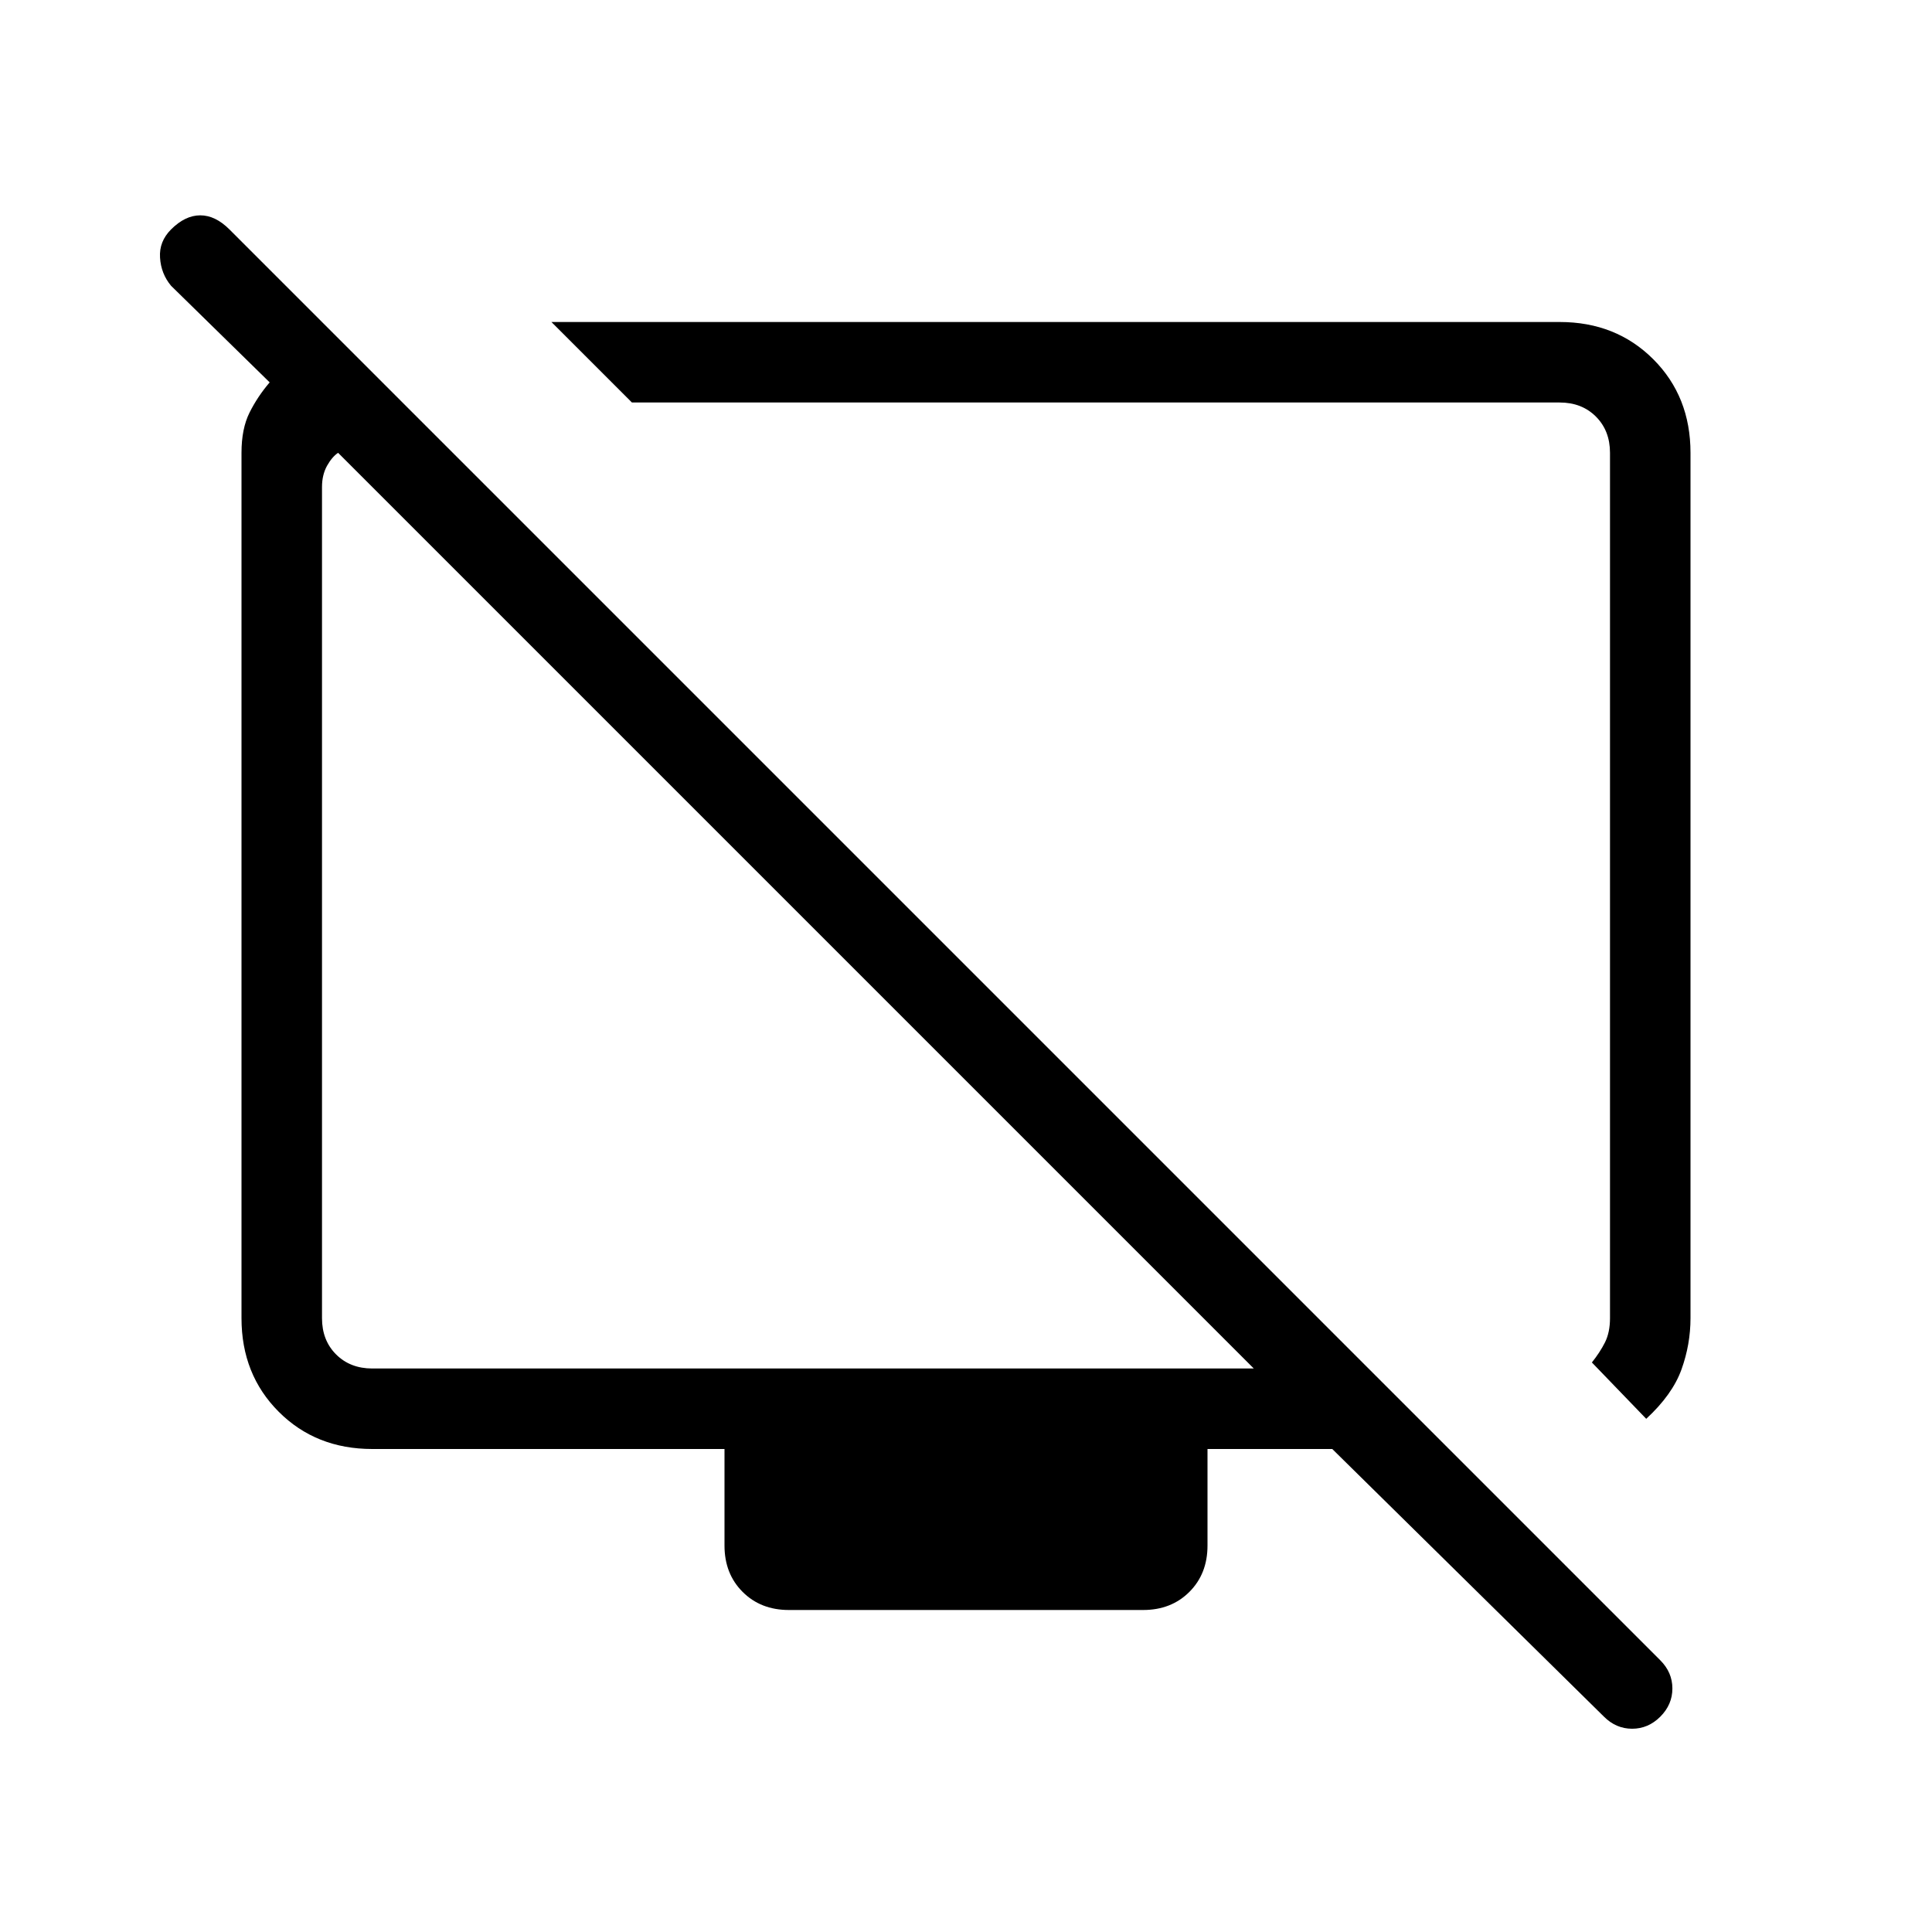<svg xmlns="http://www.w3.org/2000/svg" height="24" width="24"><path d="M20.45 17.625 19.775 16.925Q19.875 16.8 19.938 16.675Q20 16.55 20 16.375V5.625Q20 5.35 19.825 5.175Q19.65 5 19.375 5H7.85L6.85 4H19.375Q20.075 4 20.538 4.463Q21 4.925 21 5.625V16.375Q21 16.7 20.888 17.012Q20.775 17.325 20.45 17.625ZM19.925 21.325 16.55 18H15V19.2Q15 19.55 14.775 19.775Q14.55 20 14.2 20H9.8Q9.45 20 9.225 19.775Q9 19.55 9 19.2V18H4.625Q3.925 18 3.463 17.538Q3 17.075 3 16.375V5.625Q3 5.325 3.1 5.125Q3.2 4.925 3.35 4.75L2.125 3.55Q2 3.4 1.988 3.2Q1.975 3 2.125 2.85Q2.3 2.675 2.488 2.675Q2.675 2.675 2.85 2.85L20.625 20.625Q20.775 20.775 20.775 20.975Q20.775 21.175 20.625 21.325Q20.475 21.475 20.275 21.475Q20.075 21.475 19.925 21.325ZM15.575 17 4.2 5.625Q4.125 5.675 4.062 5.787Q4 5.9 4 6.05V16.375Q4 16.65 4.175 16.825Q4.35 17 4.625 17ZM9.975 11.4Q9.975 11.4 9.975 11.4Q9.975 11.4 9.975 11.4Q9.975 11.4 9.975 11.4Q9.975 11.4 9.975 11.4ZM13.775 10.925Q13.775 10.925 13.775 10.925Q13.775 10.925 13.775 10.925Q13.775 10.925 13.775 10.925Q13.775 10.925 13.775 10.925Z"/></svg>